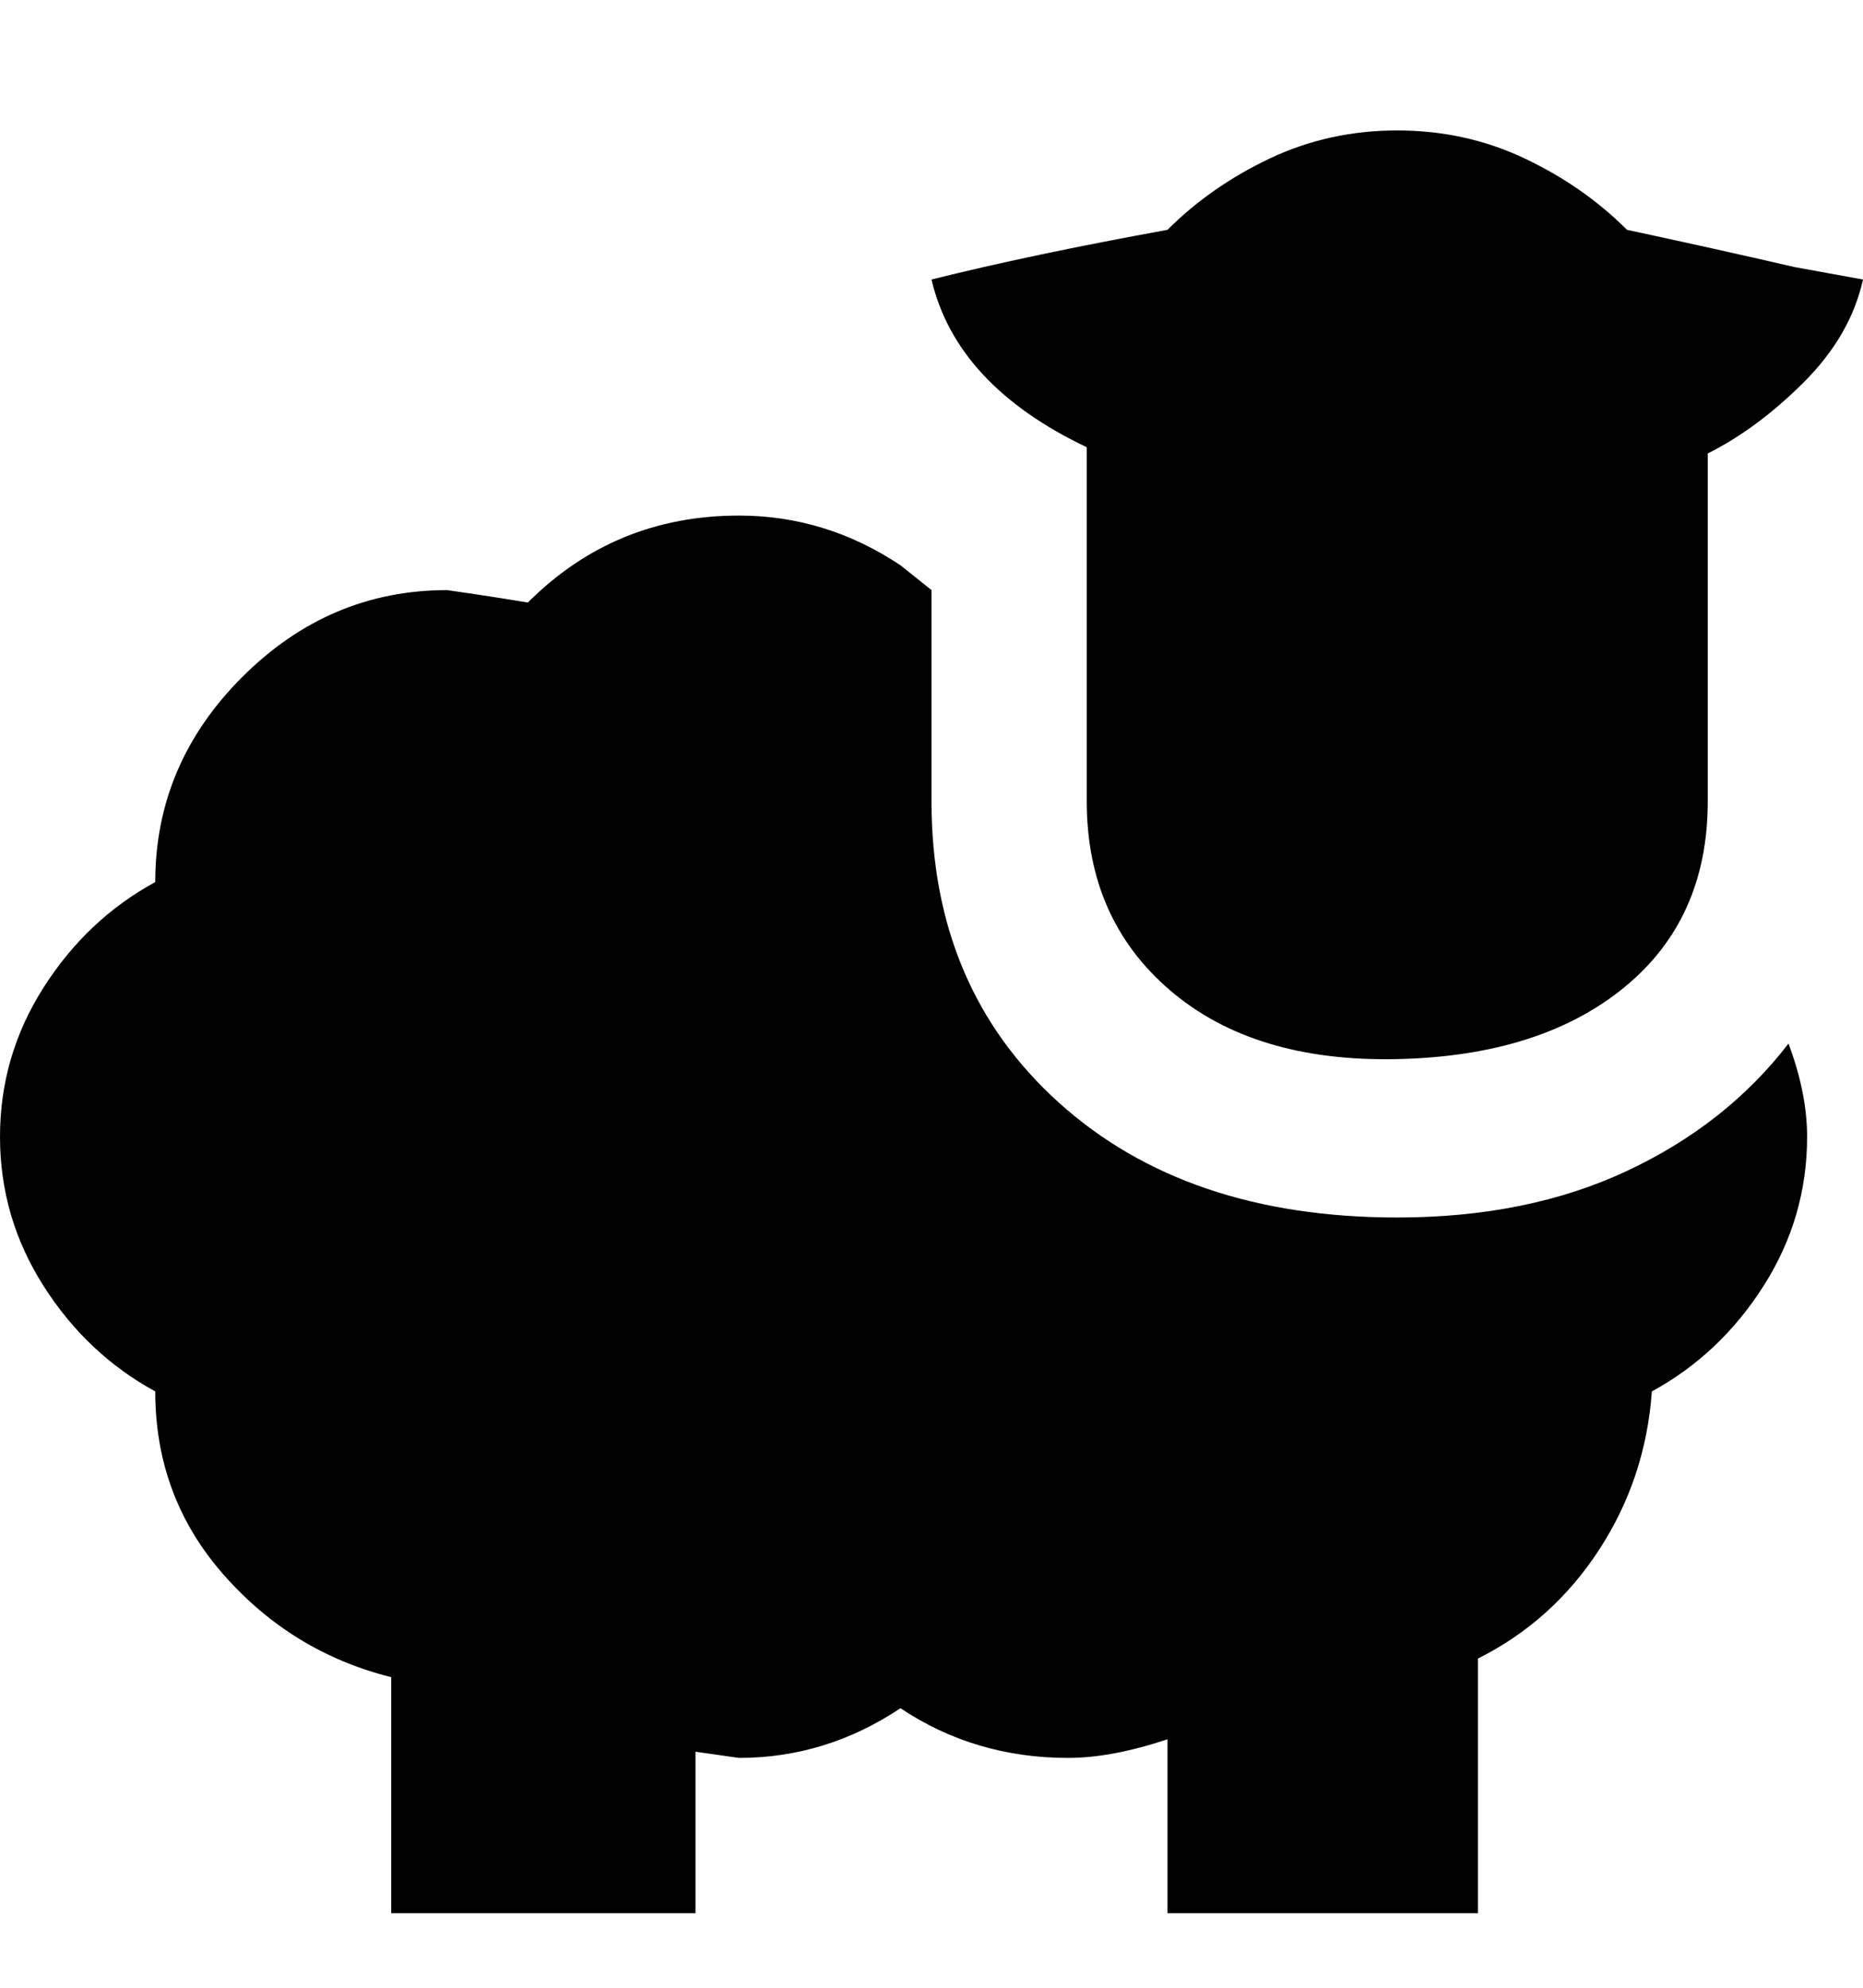 <svg viewBox="0 0 300 320" xmlns="http://www.w3.org/2000/svg"><path d="M175 72v57q0 19 13.5 30.5t36.5 11q23-.5 36.5-11.5t13.5-30V73q8-4 15.5-11.5T300 45l-11-2q-13-3-27-6-7-7-16.5-11.5T225 21q-11 0-20.5 4.5T188 37q-22 4-38 8 4 17 25 27zm113 96q3 8 3 15 0 13-7 24t-18 17q-1 14-8.5 25.5T238 267v41h-50v-28q-9 3-16 3-15 0-27-8-12 8-26 8l-7-1v26H63v-38q-16-4-27-16.5T25 224q-11-6-18-17t-7-24q0-13 7-24t18-17q0-19 14-33t33-14q7 1 13 2 14-14 34-14 14 0 26 8l5 4v34q0 30 20.5 48.5T225 196q21 0 37-7.5t26-20.5z"/></svg>